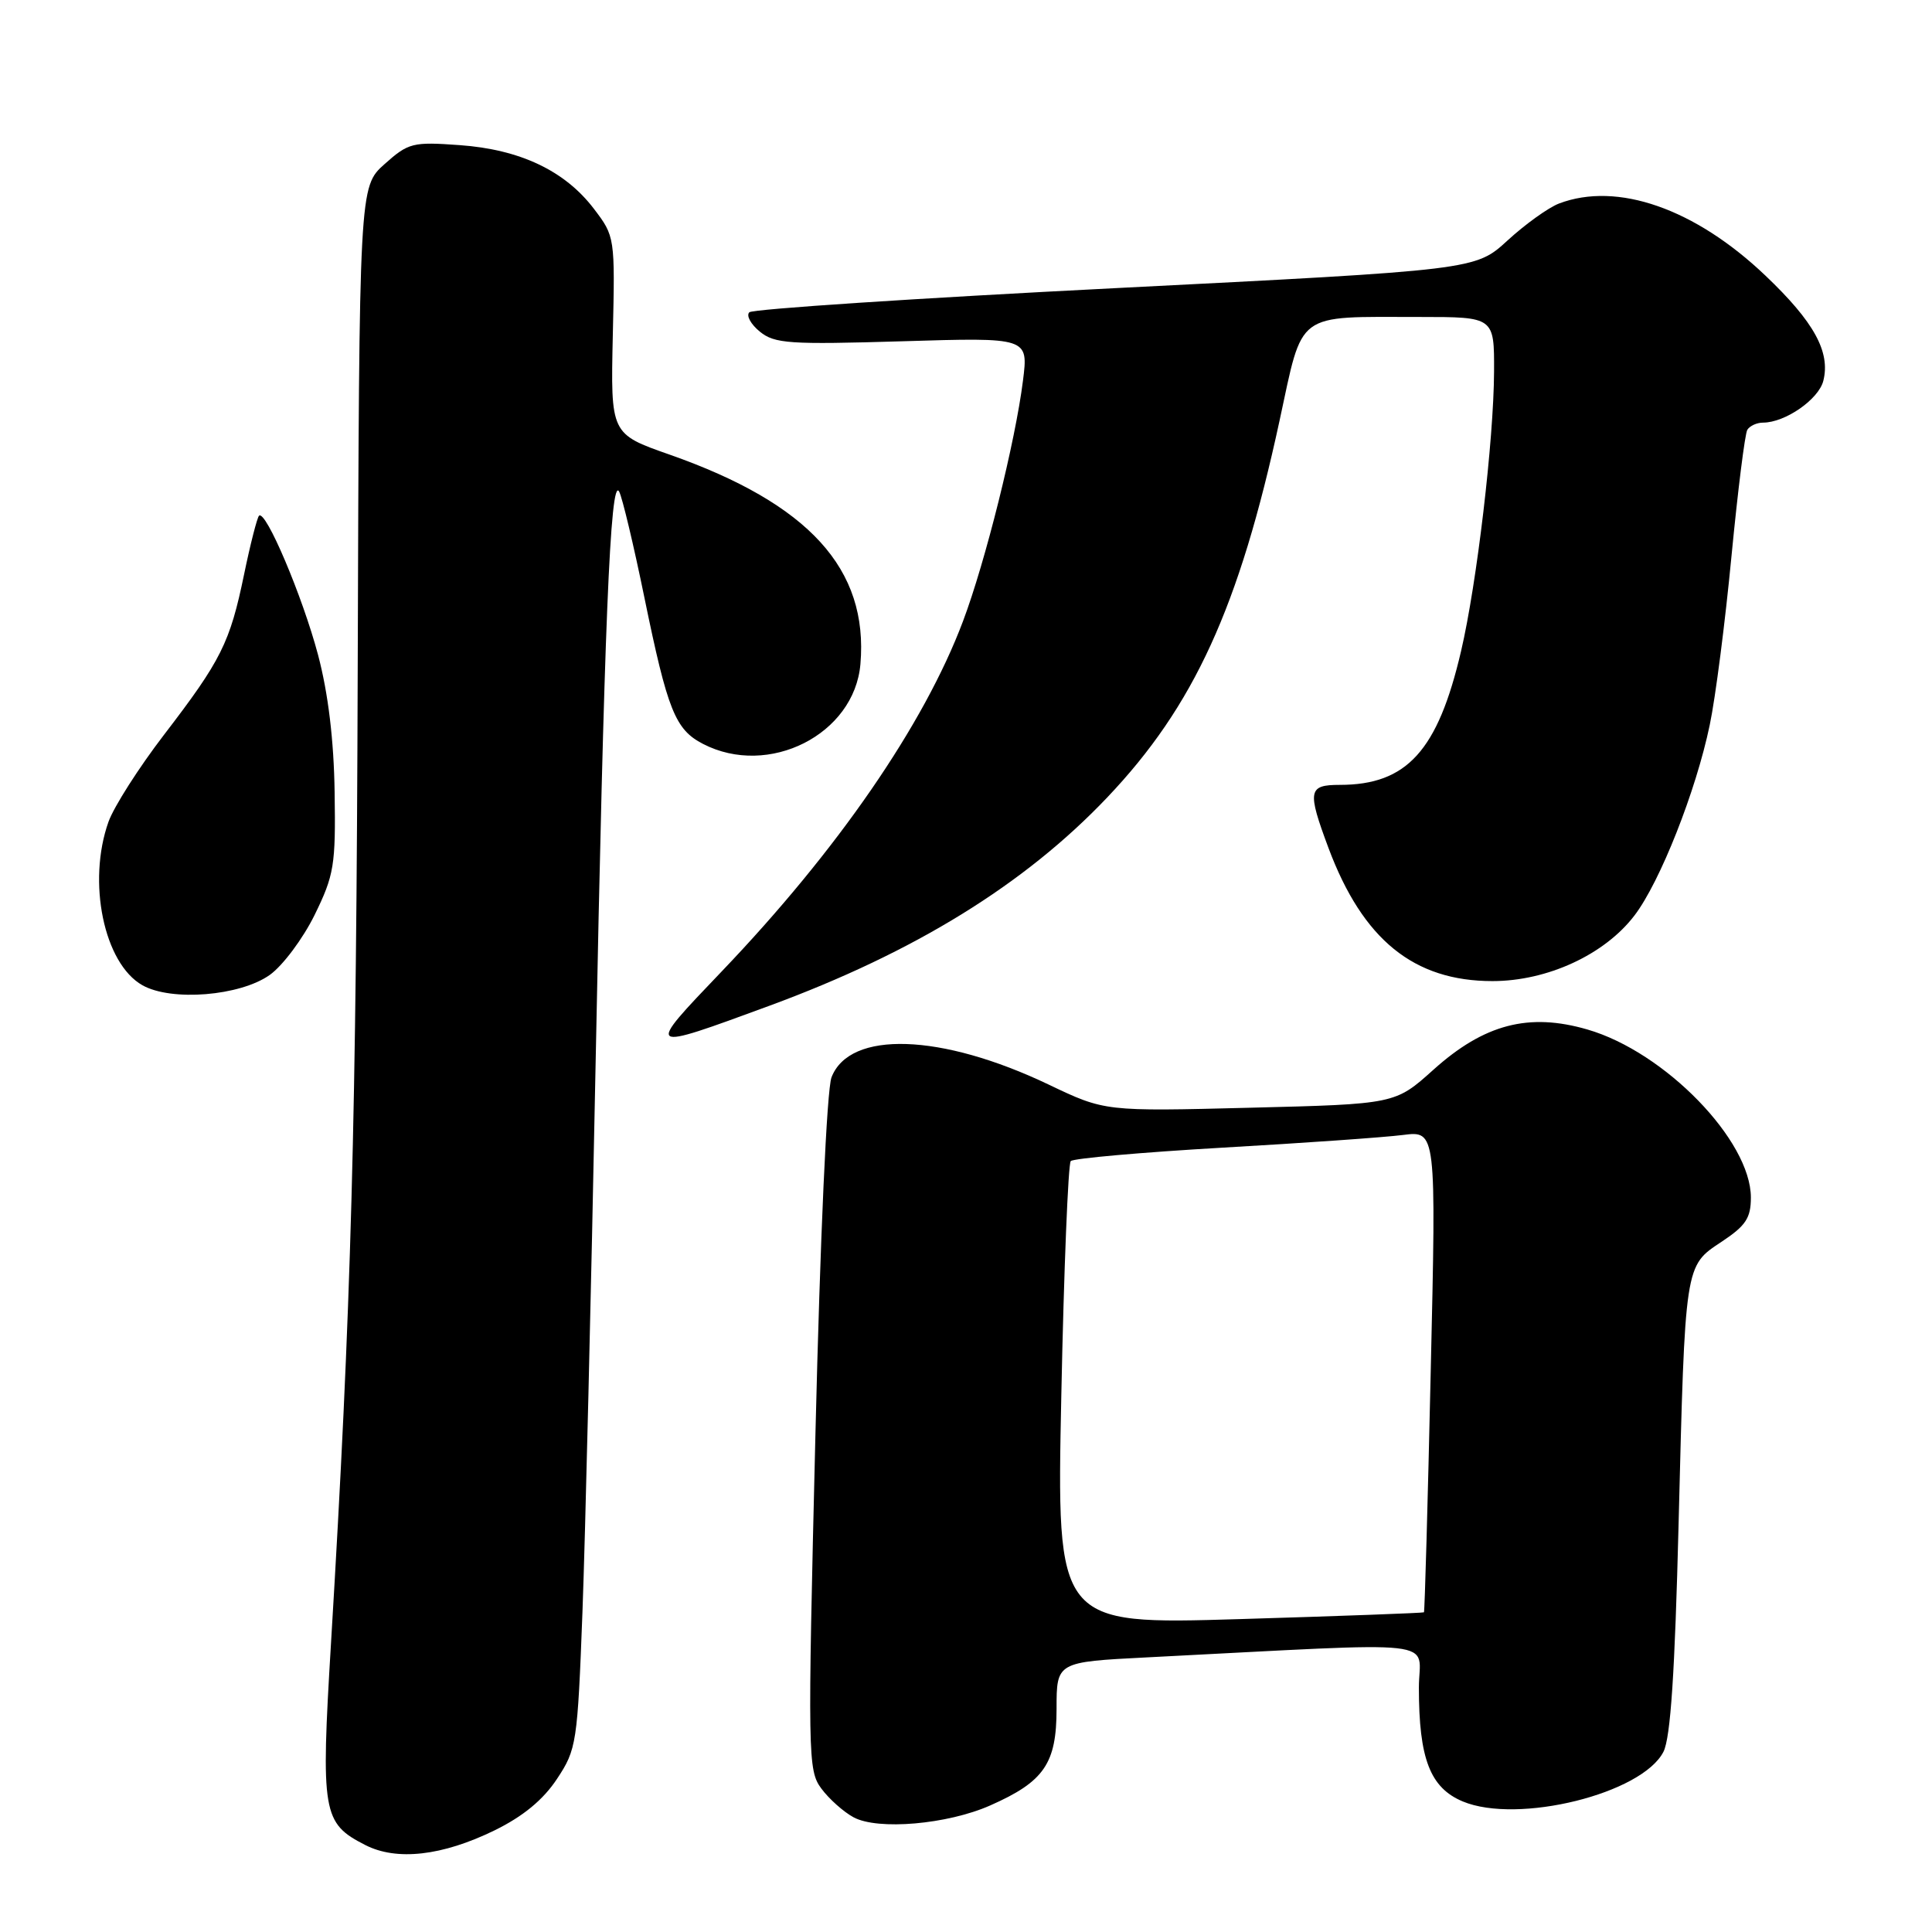 <?xml version="1.0" encoding="UTF-8" standalone="no"?>
<!DOCTYPE svg PUBLIC "-//W3C//DTD SVG 1.1//EN" "http://www.w3.org/Graphics/SVG/1.1/DTD/svg11.dtd" >
<svg xmlns="http://www.w3.org/2000/svg" xmlns:xlink="http://www.w3.org/1999/xlink" version="1.1" viewBox="0 0 256 256">
 <g >
 <path fill="currentColor"
d=" M 65.54 242.53 C 69.31 240.68 71.97 238.49 73.80 235.72 C 76.40 231.80 76.52 230.99 77.18 213.57 C 77.55 203.63 78.33 171.20 78.91 141.50 C 80.05 83.11 80.87 63.01 82.04 65.14 C 82.45 65.89 83.96 72.21 85.39 79.20 C 88.46 94.15 89.47 96.67 93.15 98.57 C 101.85 103.07 113.21 97.32 114.01 88.00 C 115.09 75.39 107.19 66.73 88.73 60.24 C 80.91 57.50 80.91 57.50 81.20 44.42 C 81.50 31.43 81.48 31.32 78.69 27.66 C 74.85 22.62 68.90 19.80 60.90 19.23 C 54.68 18.78 54.12 18.92 50.95 21.75 C 47.60 24.75 47.60 24.75 47.40 88.12 C 47.22 148.79 46.55 173.08 43.86 217.73 C 42.50 240.25 42.73 241.58 48.39 244.47 C 52.56 246.61 58.60 245.92 65.54 242.53 Z  M 131.21 239.23 C 138.36 236.07 140.00 233.68 140.00 226.42 C 140.00 220.22 140.00 220.22 152.00 219.61 C 192.25 217.56 188.00 217.09 188.01 223.64 C 188.01 233.04 189.50 236.89 193.82 238.70 C 201.13 241.75 217.60 237.67 220.42 232.11 C 221.36 230.25 221.93 221.60 222.42 202.00 C 223.29 167.34 223.22 167.78 228.12 164.54 C 231.32 162.42 232.00 161.40 232.00 158.68 C 232.00 151.12 220.60 139.39 210.36 136.42 C 202.58 134.15 196.66 135.70 189.93 141.75 C 184.87 146.30 184.87 146.30 165.64 146.78 C 146.40 147.27 146.40 147.27 138.95 143.71 C 124.70 136.91 112.59 136.51 110.18 142.75 C 109.56 144.37 108.68 163.87 108.05 189.99 C 107.01 232.75 107.04 234.58 108.83 236.99 C 109.85 238.37 111.77 240.08 113.10 240.80 C 116.32 242.54 125.52 241.75 131.21 239.23 Z  M 102.00 133.25 C 121.19 126.18 135.76 117.19 146.70 105.68 C 158.21 93.57 164.20 80.47 169.54 55.77 C 172.71 41.10 171.50 42.00 188.13 42.00 C 198.00 42.00 198.00 42.00 197.97 49.25 C 197.93 58.32 195.69 77.34 193.60 86.27 C 190.52 99.48 186.42 104.00 177.53 104.00 C 173.33 104.00 173.20 104.77 176.03 112.36 C 180.58 124.52 187.34 130.00 197.76 130.00 C 205.03 130.00 212.63 126.49 216.58 121.30 C 219.97 116.86 224.73 104.81 226.55 96.06 C 227.31 92.45 228.60 82.39 229.43 73.70 C 230.27 65.00 231.21 57.47 231.53 56.95 C 231.85 56.43 232.79 56.00 233.61 56.00 C 236.54 56.00 240.98 52.92 241.60 50.46 C 242.56 46.64 240.38 42.66 233.95 36.54 C 224.62 27.64 214.30 24.03 206.57 26.97 C 205.17 27.51 202.10 29.71 199.76 31.86 C 195.50 35.77 195.50 35.77 147.79 38.18 C 121.54 39.51 99.72 40.95 99.29 41.38 C 98.85 41.82 99.49 42.97 100.69 43.95 C 102.65 45.54 104.61 45.67 119.57 45.22 C 136.27 44.71 136.27 44.71 135.55 50.43 C 134.54 58.50 130.57 74.44 127.60 82.32 C 122.44 96.03 110.97 112.68 95.60 128.75 C 85.43 139.39 85.39 139.36 102.00 133.25 Z  M 35.75 129.18 C 37.47 127.95 40.14 124.38 41.69 121.23 C 44.27 115.96 44.49 114.66 44.34 105.00 C 44.24 98.07 43.49 91.88 42.15 86.80 C 40.09 79.03 35.19 67.47 34.32 68.34 C 34.07 68.60 33.17 72.10 32.34 76.12 C 30.47 85.17 29.31 87.49 21.72 97.38 C 18.40 101.71 15.10 106.88 14.38 108.88 C 11.53 116.86 13.77 127.67 18.87 130.55 C 22.72 132.72 31.81 131.98 35.75 129.18 Z  M 140.63 184.89 C 140.97 168.17 141.54 154.21 141.88 153.85 C 142.22 153.49 151.28 152.69 162.00 152.07 C 172.72 151.46 183.48 150.70 185.90 150.39 C 190.31 149.83 190.31 149.83 189.58 181.65 C 189.19 199.15 188.78 213.55 188.68 213.64 C 188.58 213.73 177.59 214.14 164.25 214.54 C 140.00 215.27 140.00 215.27 140.63 184.89 Z "/>
</g>
</svg>